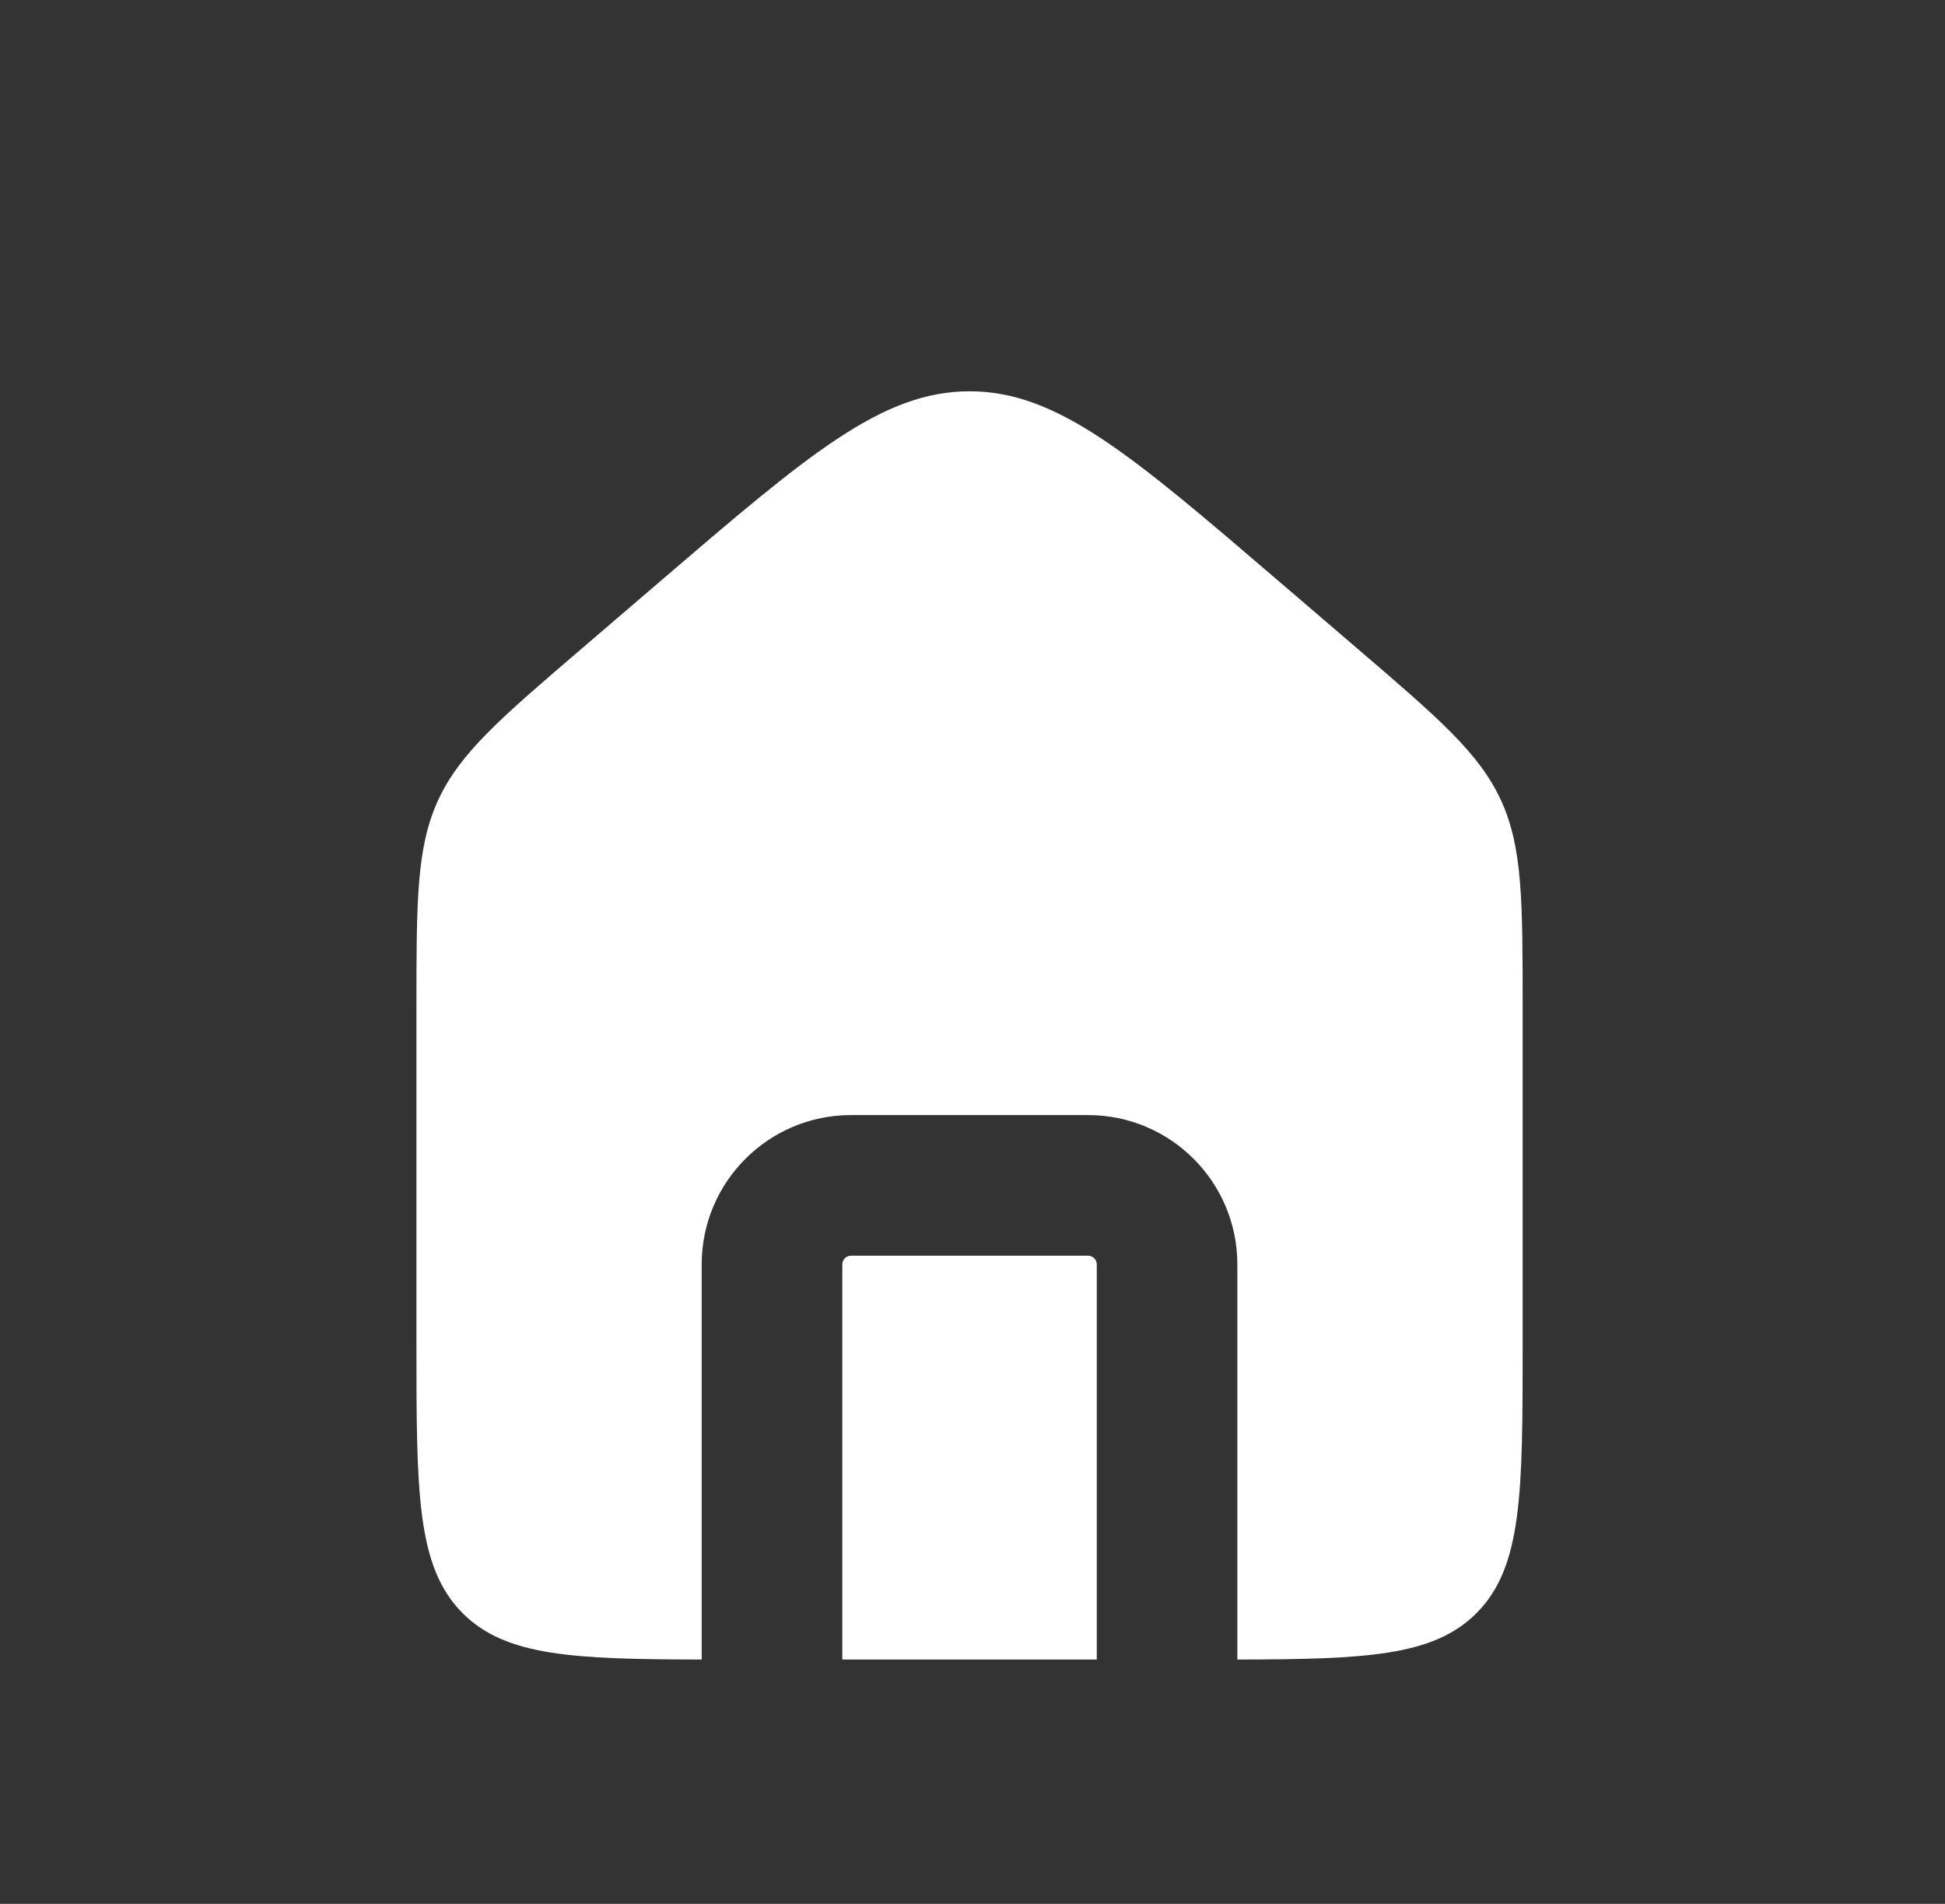 <svg width="47" height="46" viewBox="0 0 47 46" fill="none" xmlns="http://www.w3.org/2000/svg">
<rect x="0" y="0" width="47" height="46" fill="#333333" stroke="none"/>
<path fill-rule="evenodd" clip-rule="evenodd" d="M10.587 19.335C10.063 20.474 10.063 21.77 10.063 24.363V32.46C10.063 36.06 10.063 37.86 11.181 38.979C12.22 40.017 13.846 40.091 16.956 40.097V30.55C16.956 28.558 18.571 26.942 20.564 26.942H26.292C28.285 26.942 29.9 28.558 29.9 30.55V40.097C33.011 40.091 34.637 40.017 35.676 38.979C36.794 37.86 36.794 36.06 36.794 32.46V24.363C36.794 21.77 36.794 20.474 36.27 19.335C35.746 18.195 34.762 17.352 32.794 15.665L30.884 14.028C27.327 10.979 25.548 9.454 23.429 9.454C21.31 9.454 19.531 10.979 15.973 14.028L14.064 15.665C12.095 17.352 11.111 18.195 10.587 19.335ZM26.503 40.097V30.55C26.503 30.434 26.409 30.34 26.292 30.34H20.564C20.448 30.34 20.354 30.434 20.354 30.55V40.097H26.503Z" fill="white"/>
</svg>
